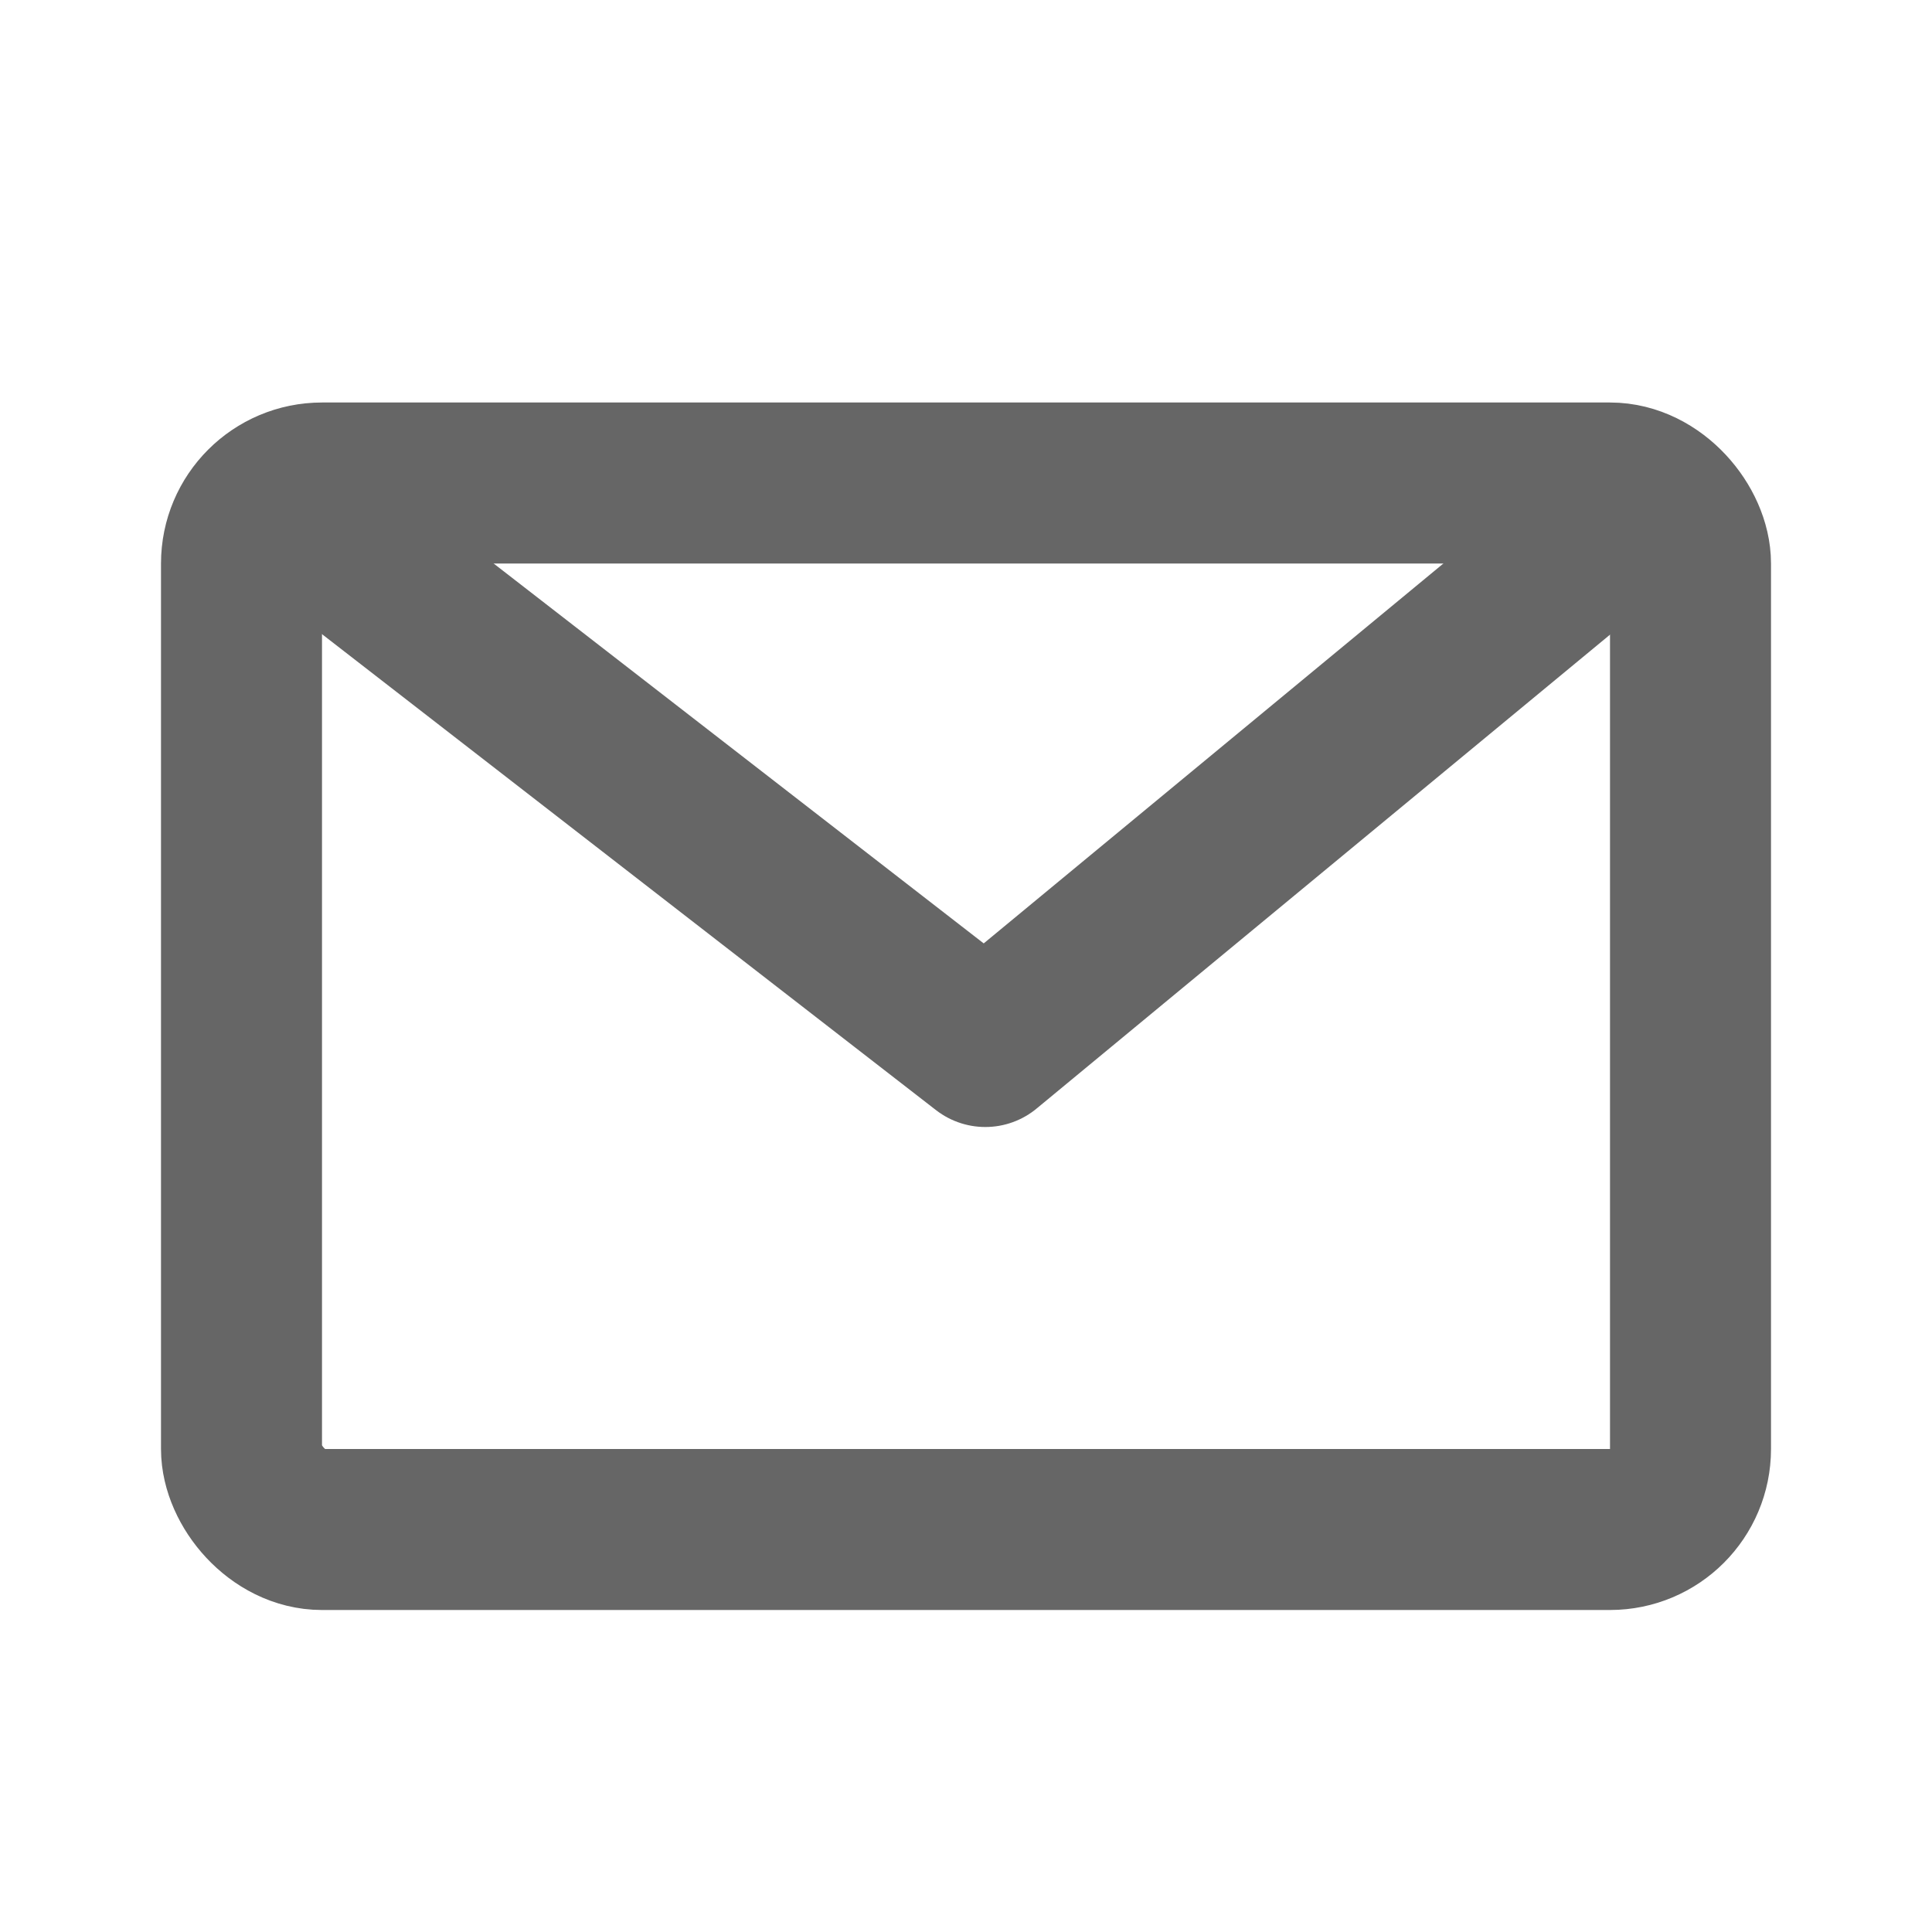 <svg width="24" height="24" viewBox="0 0 24 24" fill="none" xmlns="http://www.w3.org/2000/svg">
<rect x="3" y="6" width="18" height="13" rx="1" stroke="#666666" stroke-width="2"/>
<path d="M4.5 7L12.24 13L19.5 7" stroke="#666666" stroke-width="2" stroke-linecap="round" stroke-linejoin="round"/>
</svg>
